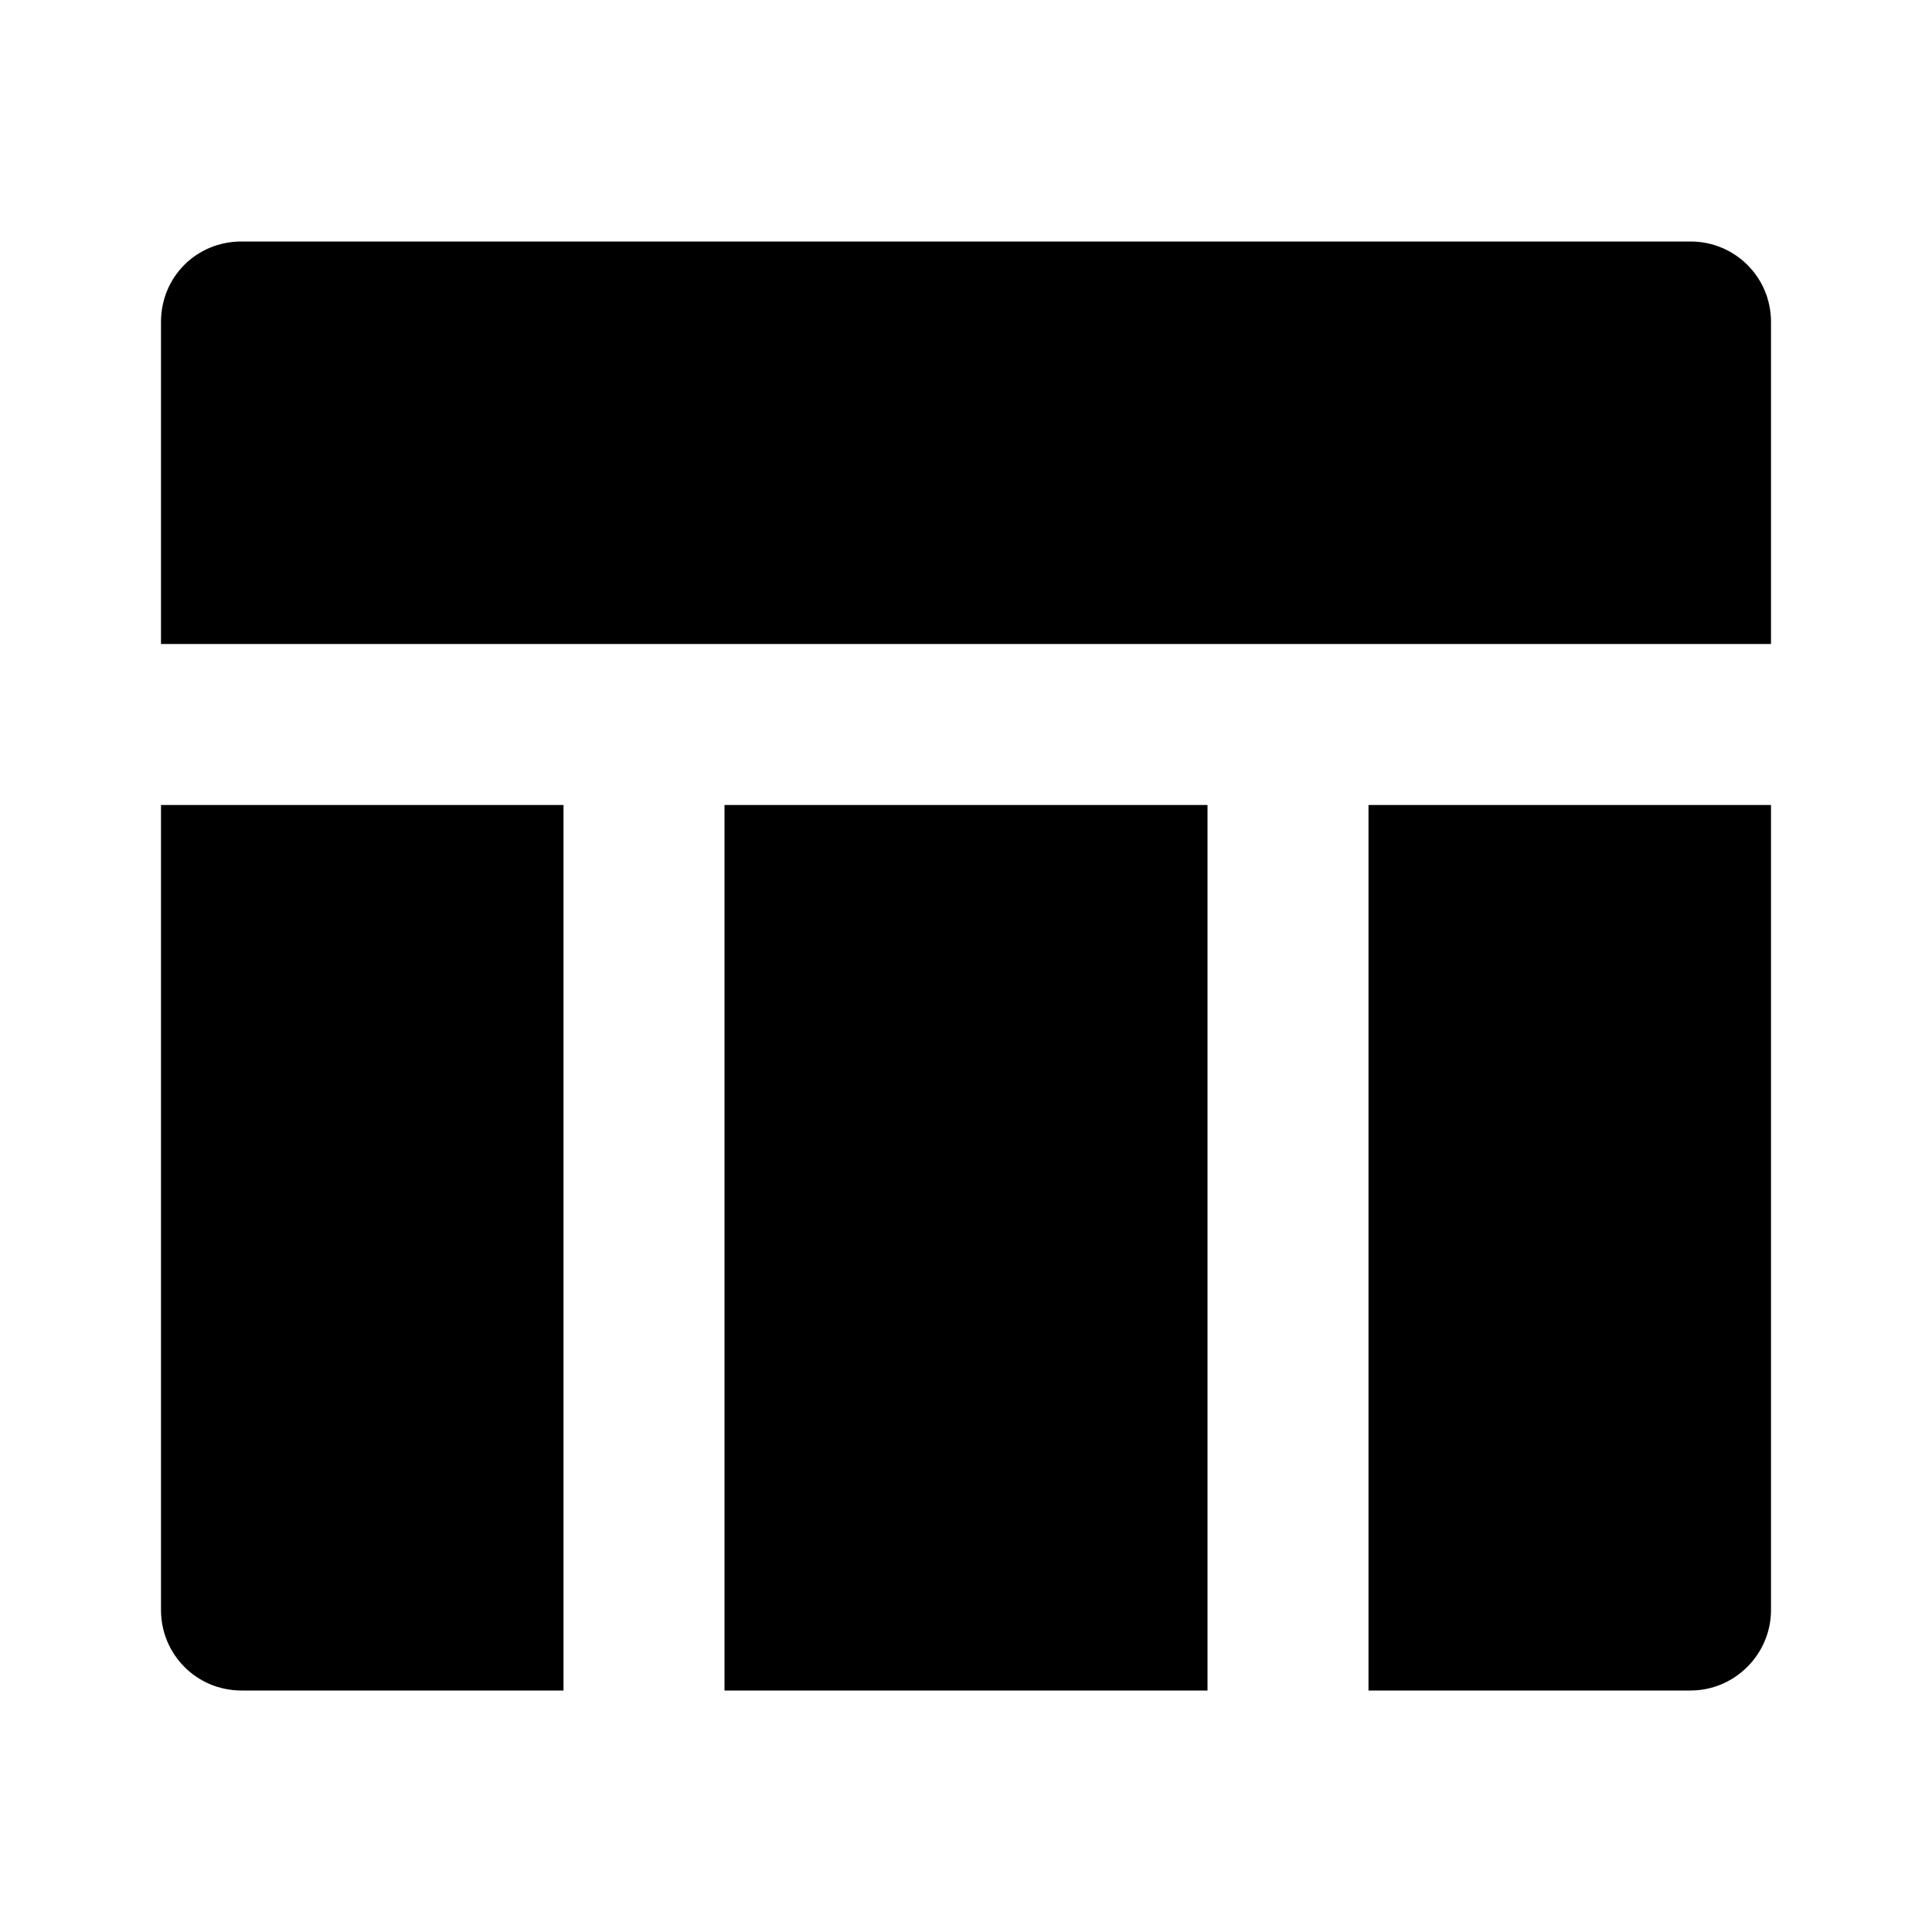 <svg viewBox="0 0 24 24" xmlns="http://www.w3.org/2000/svg"><path fill="none" d="M0 0h24v24H0Z"/><path d="M15 21H9V10h6v11Zm2 0V10h5v10 0c0 .55-.45 1-1 1h-4ZM7 21H3v0c-.56 0-1-.45-1-1V10h5v11ZM22 8H2V4v0c0-.56.44-1 1-1h18v0c.55 0 1 .44 1 1v4Z"/></svg>